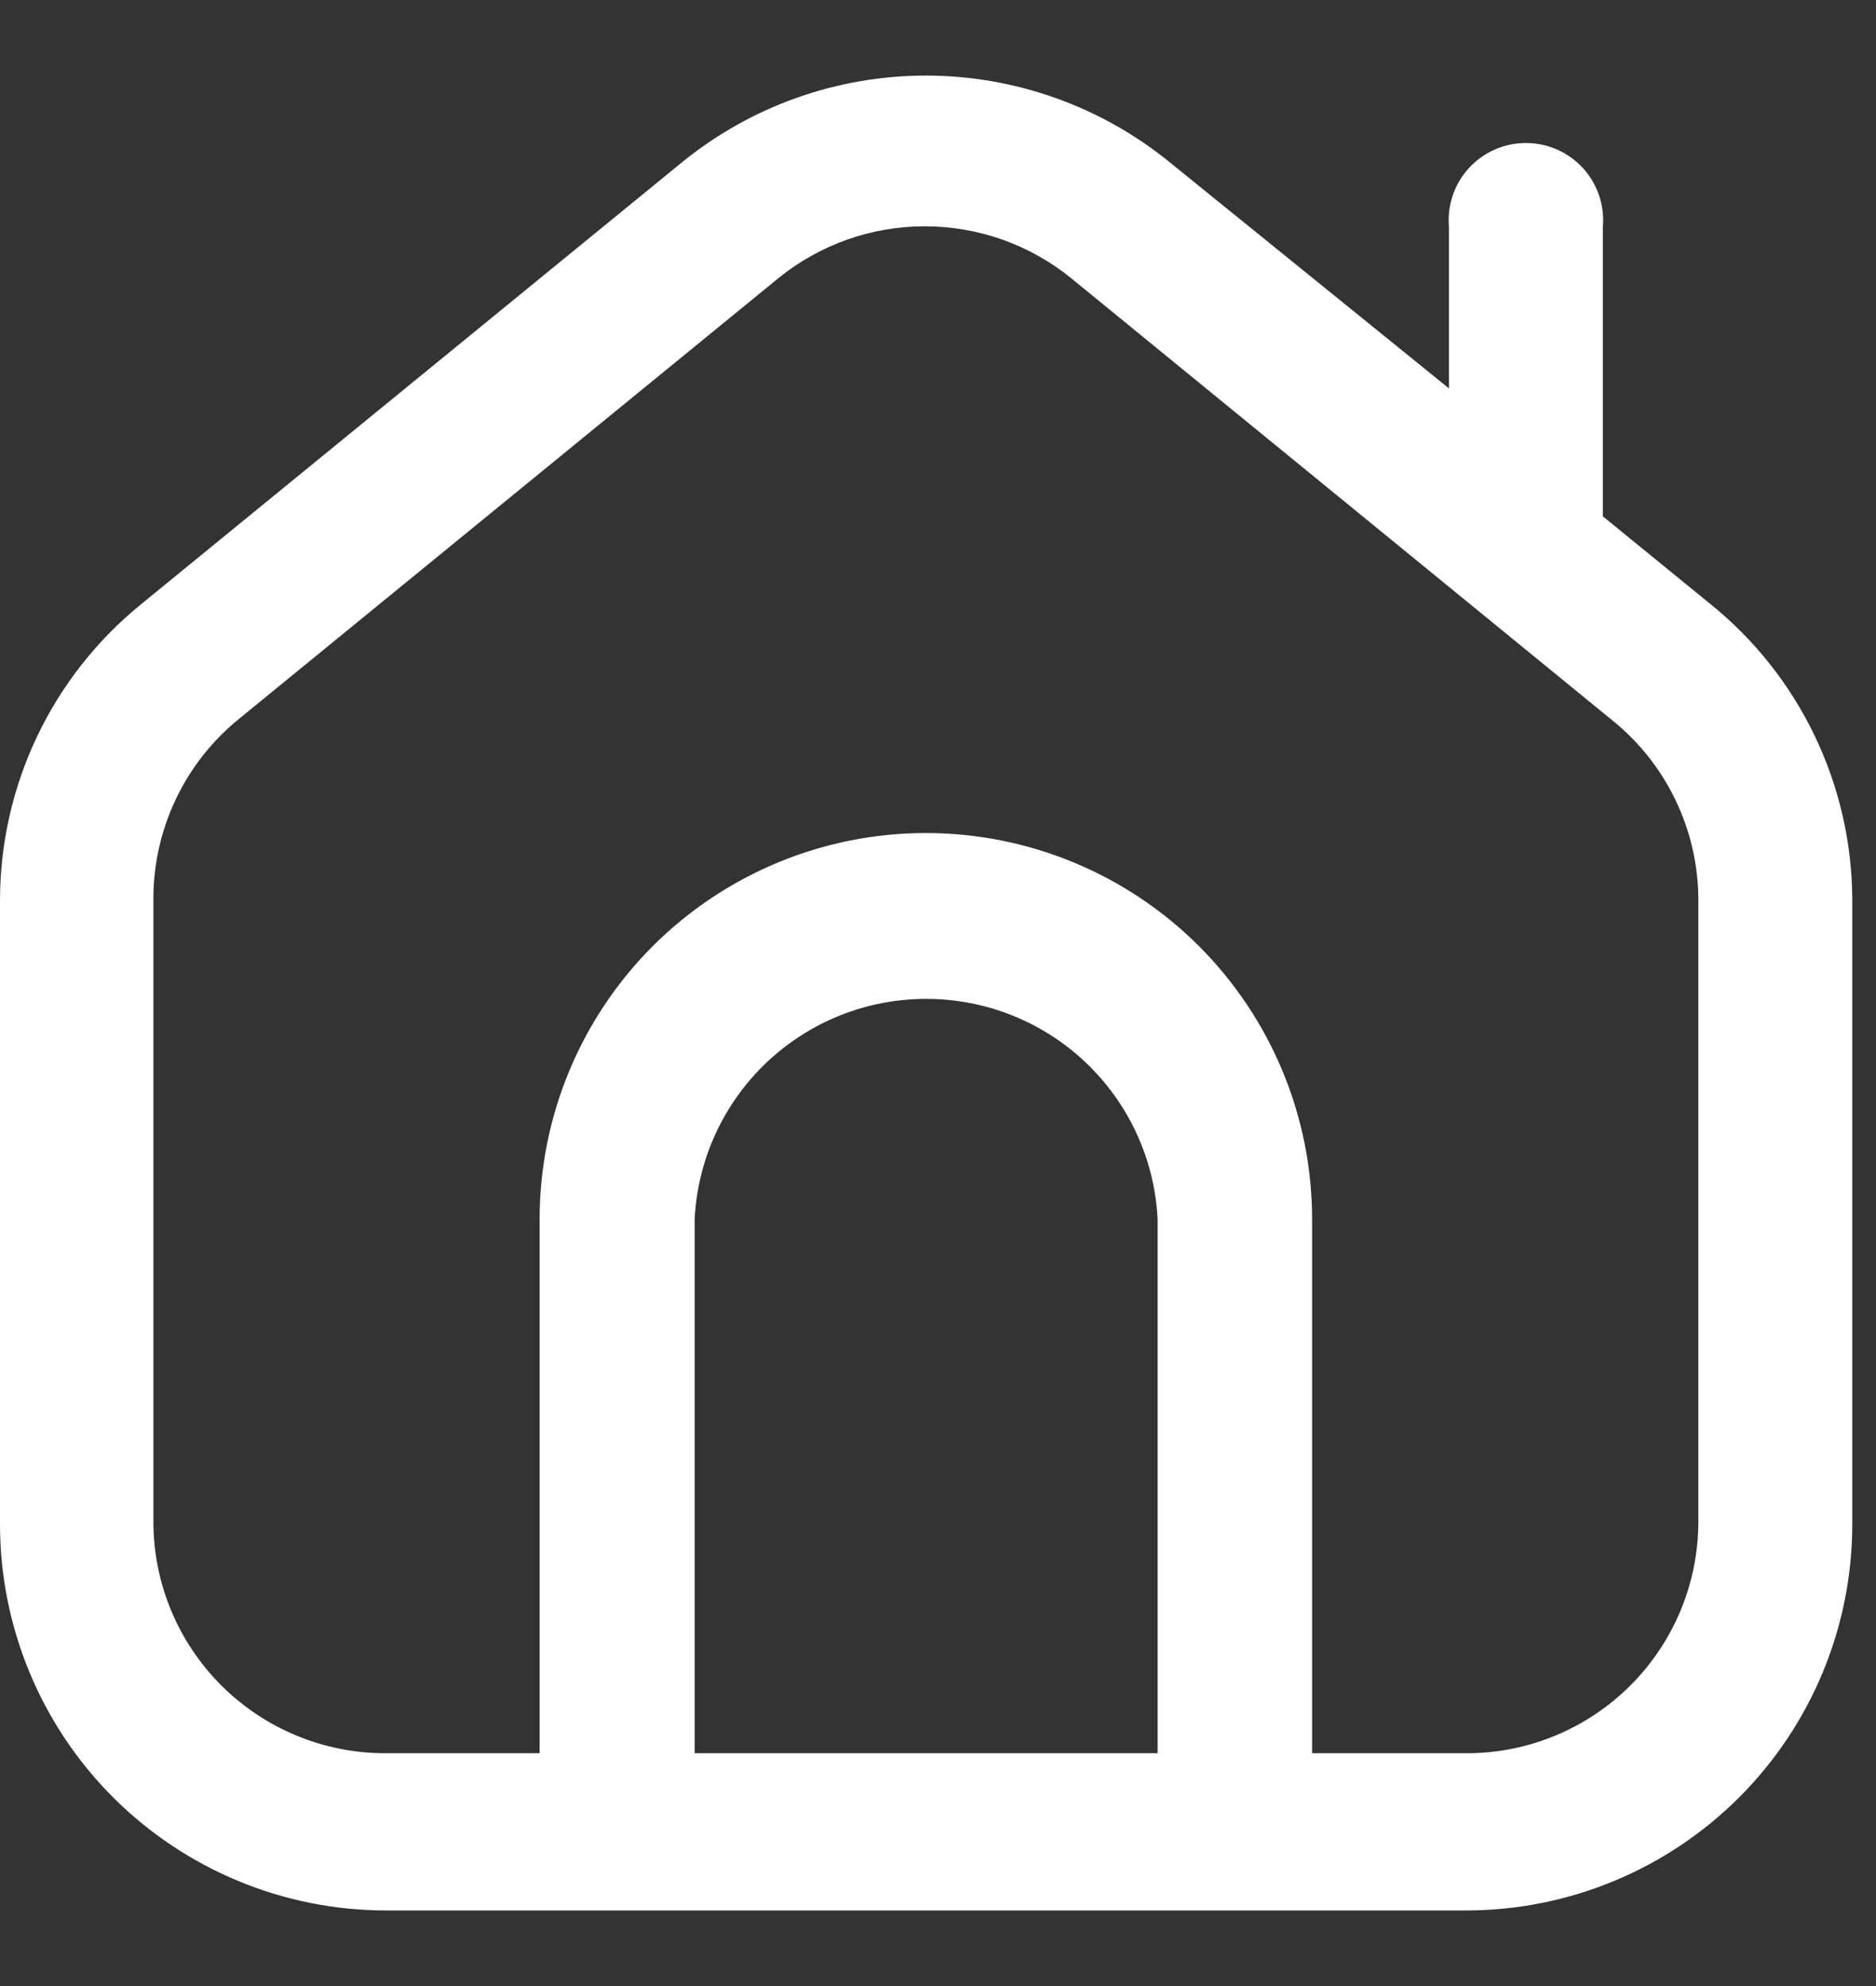 <svg width="17" height="18" viewBox="0 0 17 18" fill="none" xmlns="http://www.w3.org/2000/svg">
<rect x="0" y="0" width="17" height="18" fill="#333333" stroke="none"/>
<path d="M15.5 5.475L14.525 4.68V2.055C14.533 1.958 14.521 1.861 14.49 1.77C14.459 1.678 14.409 1.594 14.343 1.522C14.277 1.451 14.198 1.394 14.109 1.355C14.02 1.316 13.924 1.296 13.828 1.296C13.731 1.296 13.635 1.316 13.546 1.355C13.457 1.394 13.378 1.451 13.312 1.522C13.246 1.594 13.196 1.678 13.165 1.77C13.134 1.861 13.122 1.958 13.13 2.055V3.52L10.605 1.475C9.98 0.964 9.197 0.685 8.39 0.685C7.583 0.685 6.8 0.964 6.175 1.475L1.28 5.475C0.88 5.8 0.557 6.21 0.336 6.675C0.114 7.141 -0 7.65 1.42677e-06 8.165V13.815C1.42677e-06 14.743 0.369 15.634 1.025 16.29C1.681 16.946 2.572 17.315 3.5 17.315H13.285C14.213 17.315 15.104 16.946 15.76 16.29C16.416 15.634 16.785 14.743 16.785 13.815V8.145C16.782 7.633 16.665 7.127 16.443 6.666C16.221 6.204 15.899 5.797 15.5 5.475ZM6.295 15.89V11.05C6.321 10.511 6.554 10.004 6.944 9.632C7.335 9.26 7.853 9.053 8.393 9.053C8.932 9.053 9.45 9.26 9.841 9.632C10.231 10.004 10.464 10.511 10.49 11.05V15.89H6.295ZM15.39 13.795C15.389 14.35 15.168 14.882 14.775 15.275C14.382 15.668 13.85 15.889 13.295 15.89H11.89V11.05C11.89 10.122 11.521 9.232 10.865 8.575C10.209 7.919 9.318 7.55 8.39 7.55C7.462 7.55 6.572 7.919 5.915 8.575C5.259 9.232 4.89 10.122 4.89 11.05V15.89H3.49C2.934 15.89 2.401 15.669 2.007 15.277C1.613 14.884 1.391 14.351 1.39 13.795V8.145C1.39 7.834 1.459 7.527 1.592 7.246C1.725 6.965 1.919 6.717 2.16 6.52L7.055 2.52C7.43 2.216 7.898 2.051 8.38 2.051C8.862 2.051 9.33 2.216 9.705 2.52L14.6 6.52C14.845 6.715 15.043 6.962 15.179 7.243C15.316 7.524 15.388 7.832 15.39 8.145V13.795Z" fill="white"/>
</svg>
